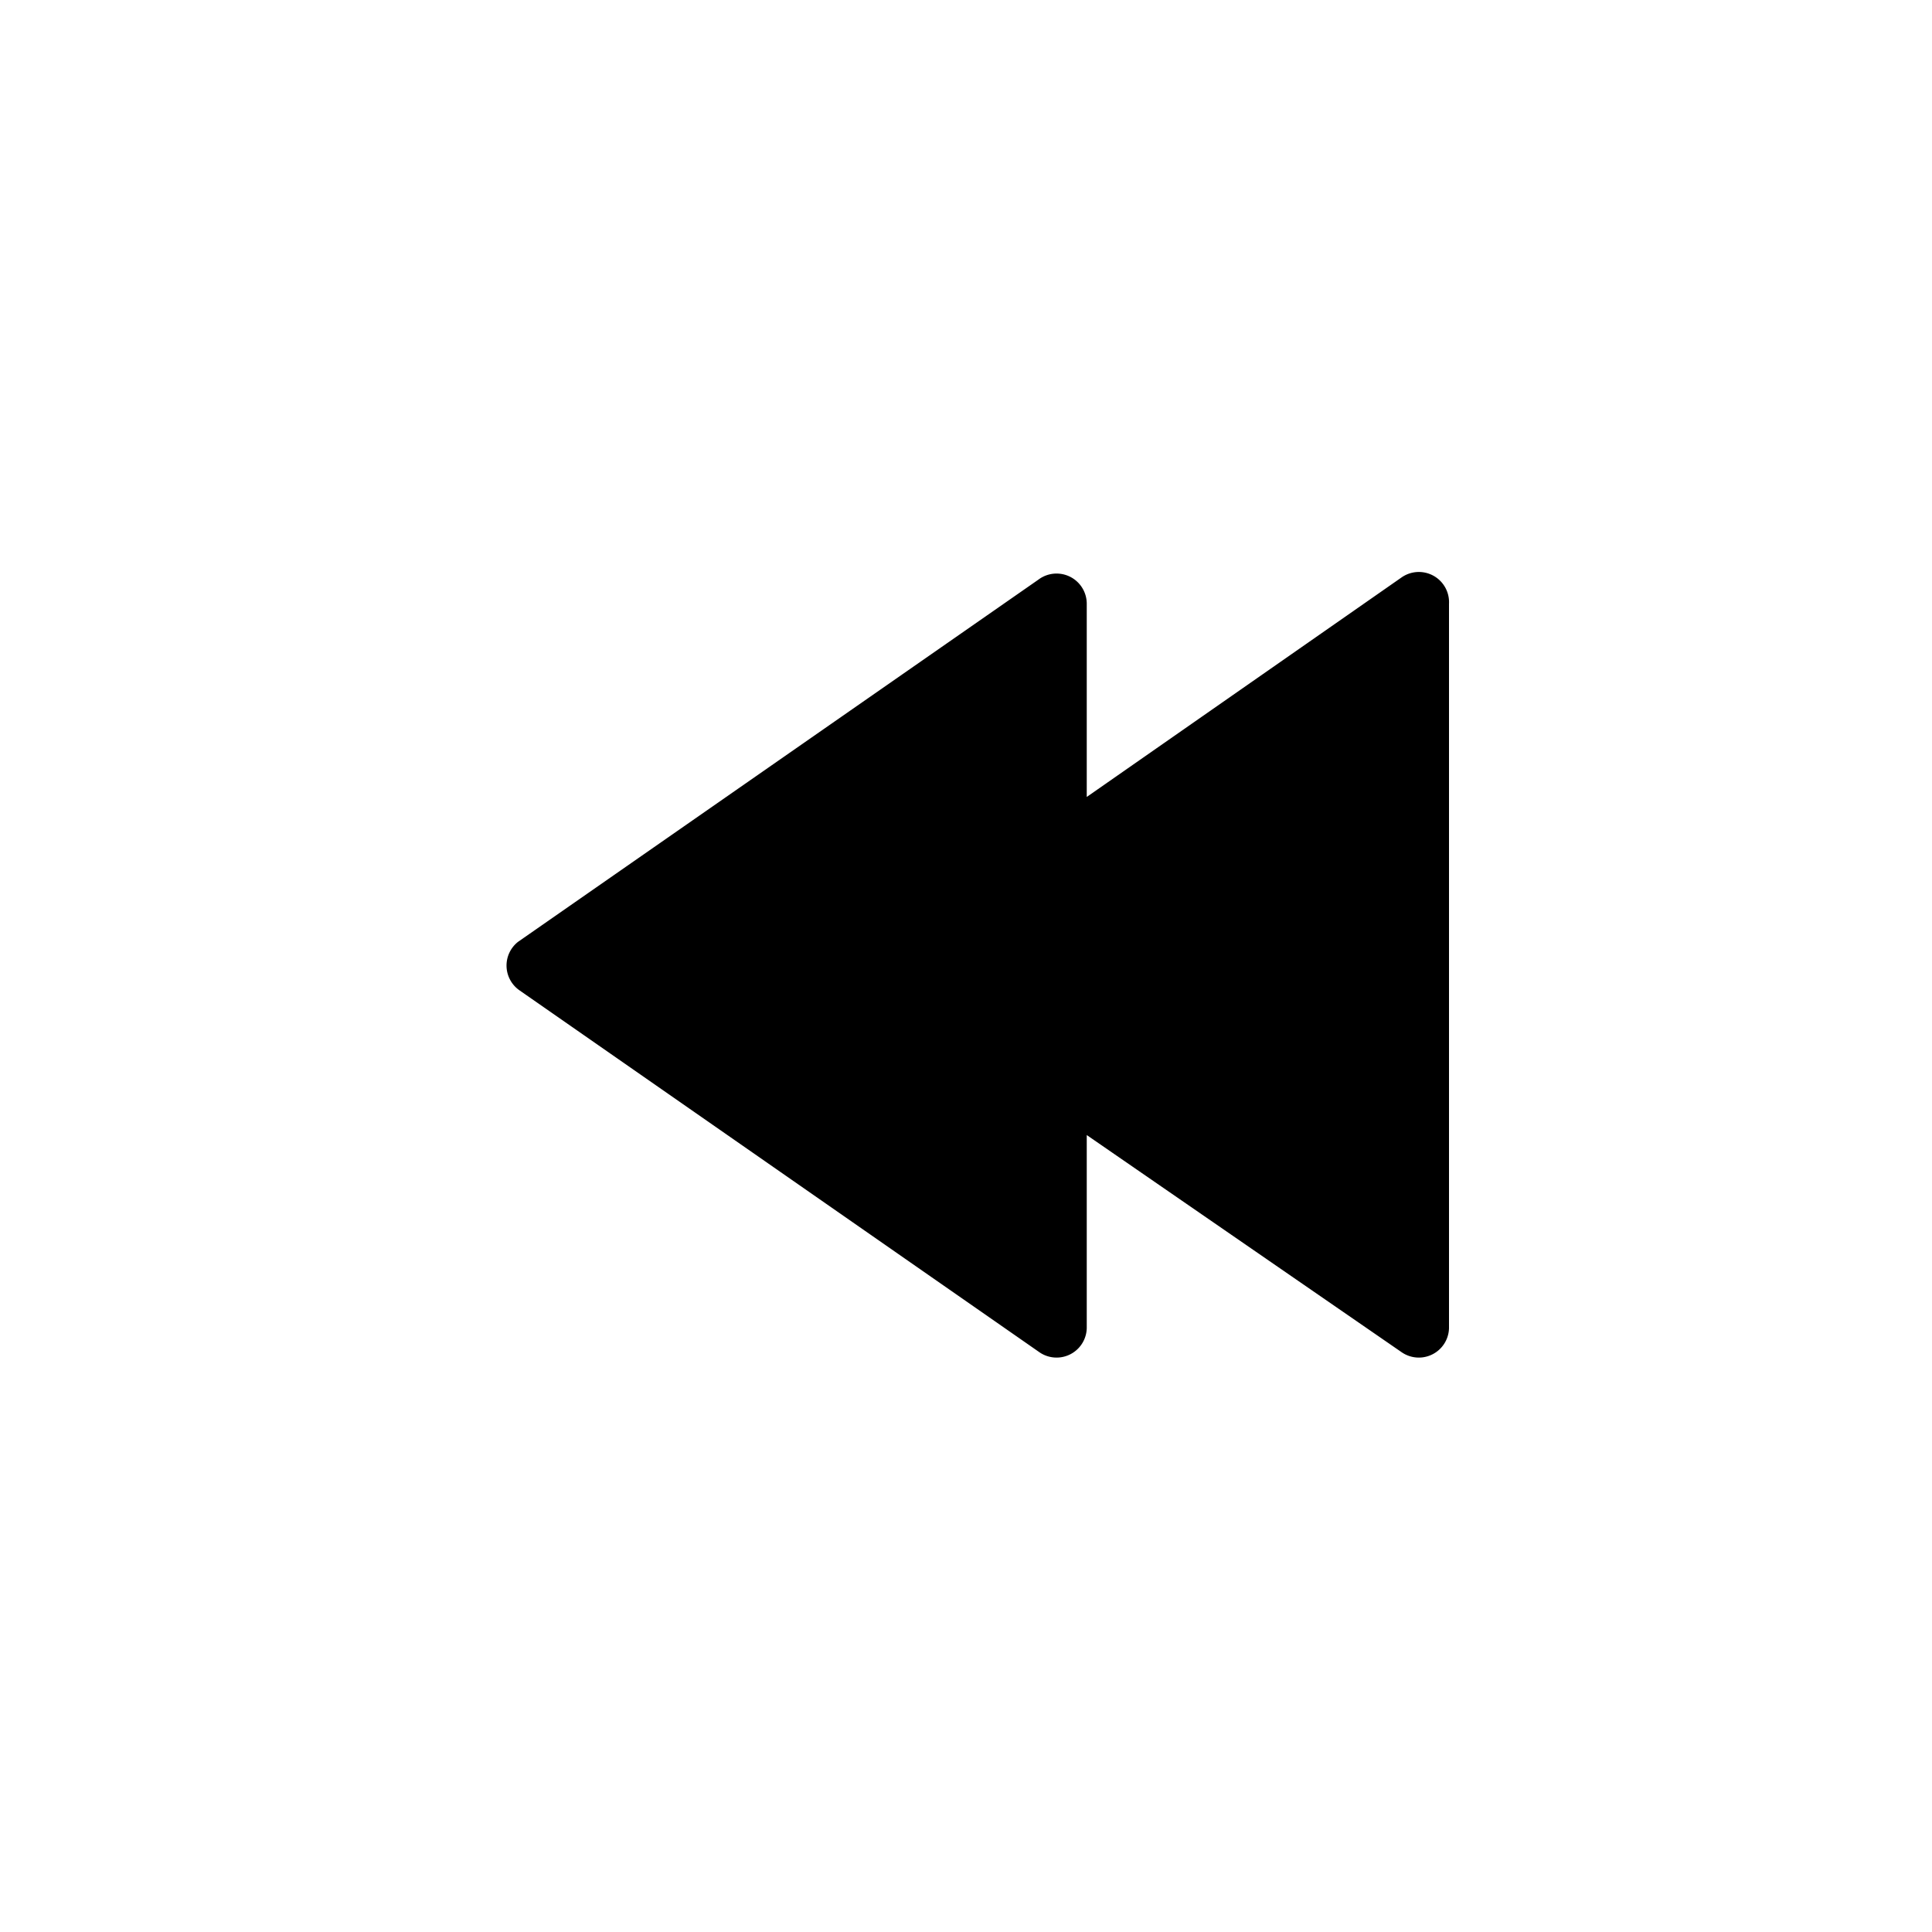 <svg xmlns="http://www.w3.org/2000/svg" width="16" height="16" viewBox="0 0 16 16">
    <path d="M4.29,7.8l4.31-3A.25.25,0,0,1,9,5V6.6l2.61-1.82A.25.25,0,0,1,12,5v6a.25.25,0,0,1-.39.2L9,9.4V11a.25.25,0,0,1-.39.2l-4.31-3A.25.25,0,0,1,4.29,7.8Z"/>
</svg>
